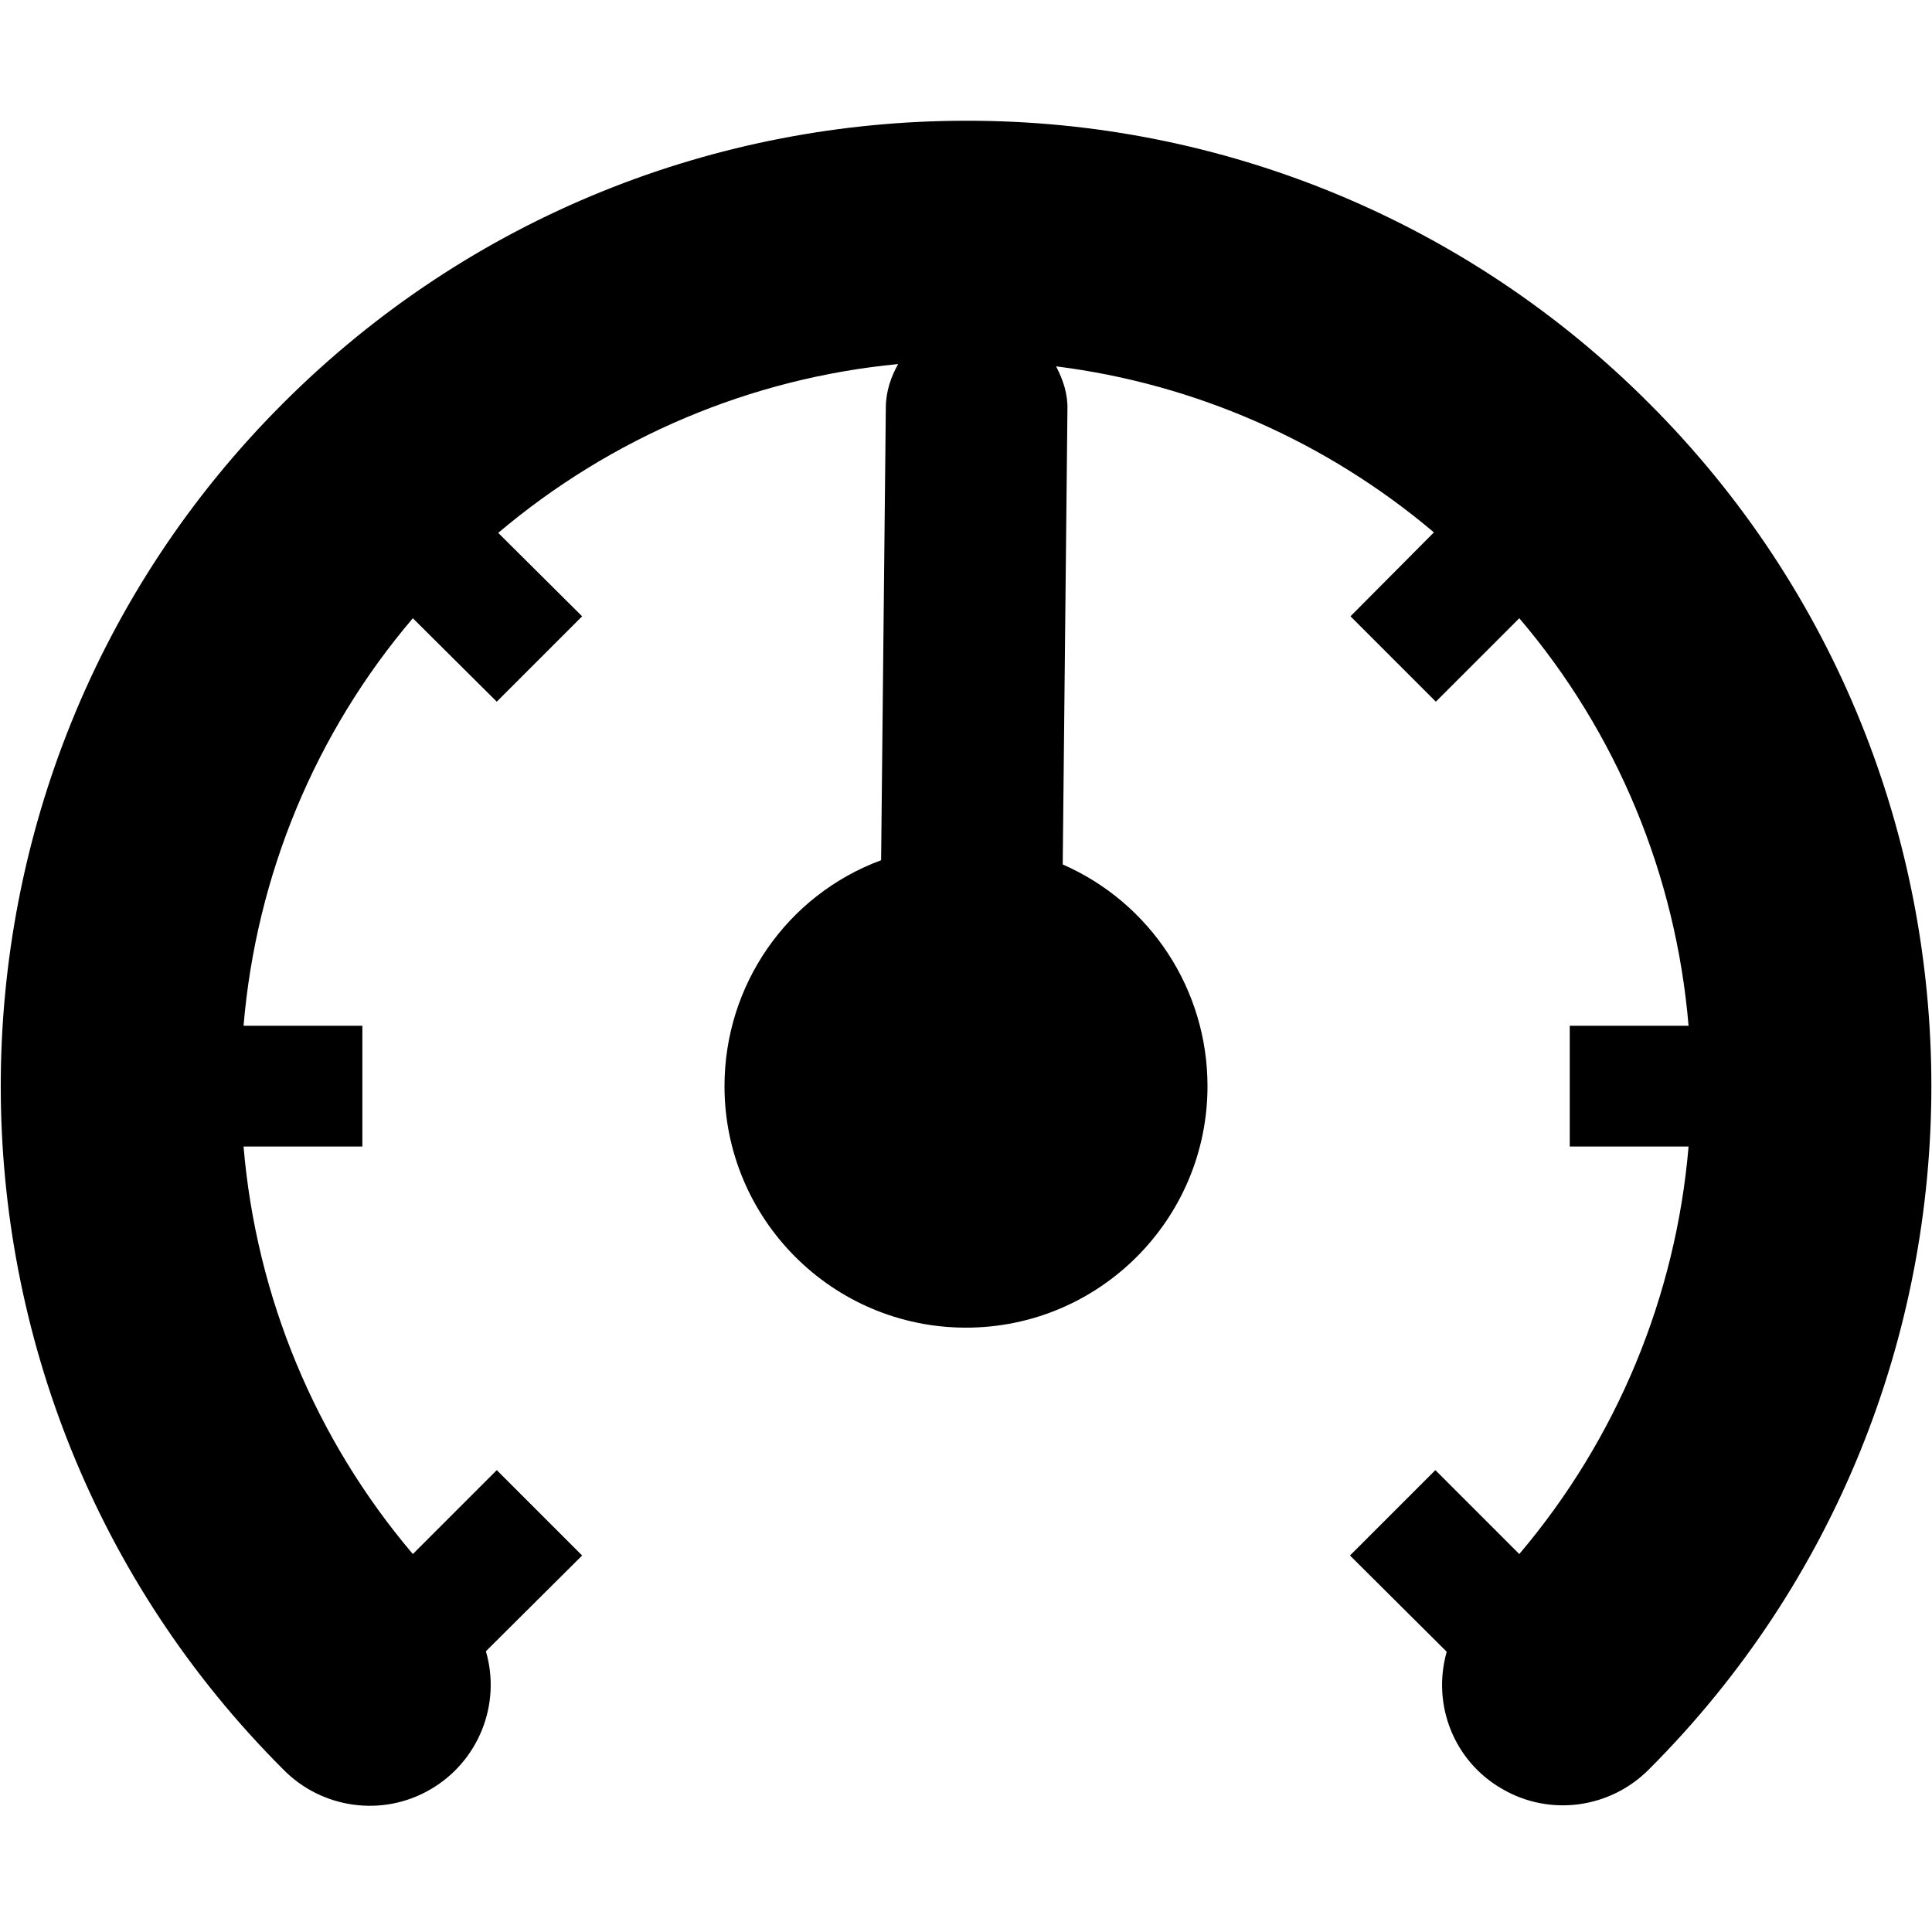 <svg xmlns="http://www.w3.org/2000/svg" height="16px" viewBox="0 0 16 16" width="16px">
    <path d="m 8 1 c -2.051 0 -4.098 0.781 -5.656 2.34 c -3.117 3.113 -3.117 8.195 0 11.312 c 0.32 0.328 0.824 0.398 1.219 0.168 c 0.398 -0.23 0.59 -0.703 0.461 -1.145 l 0.797 -0.793 l -0.707 -0.707 l -0.695 0.695 c -0.809 -0.953 -1.297 -2.133 -1.402 -3.375 h 0.984 v -1 h -0.984 c 0.105 -1.246 0.594 -2.426 1.402 -3.375 l 0.695 0.691 l 0.707 -0.707 l -0.695 -0.691 c 0.938 -0.793 2.09 -1.281 3.312 -1.398 c -0.059 0.105 -0.102 0.227 -0.102 0.363 l -0.039 3.746 c -0.781 0.289 -1.297 1.035 -1.297 1.871 c 0 1.102 0.895 2 2 2 s 2 -0.898 2 -2 c 0 -0.797 -0.469 -1.516 -1.199 -1.836 l 0.039 -3.766 c 0.004 -0.129 -0.035 -0.246 -0.094 -0.359 c 1.156 0.145 2.242 0.625 3.129 1.375 l -0.691 0.695 l 0.707 0.707 l 0.691 -0.691 c 0.809 0.949 1.297 2.129 1.402 3.375 h -0.984 v 1 h 0.984 c -0.105 1.242 -0.594 2.422 -1.402 3.375 l -0.695 -0.695 l -0.707 0.707 l 0.801 0.797 c -0.125 0.441 0.062 0.91 0.461 1.137 c 0.395 0.23 0.895 0.16 1.215 -0.164 c 3.117 -3.117 3.117 -8.199 0 -11.312 c -1.5 -1.504 -3.535 -2.344 -5.656 -2.34 z m 0 0" />
</svg>